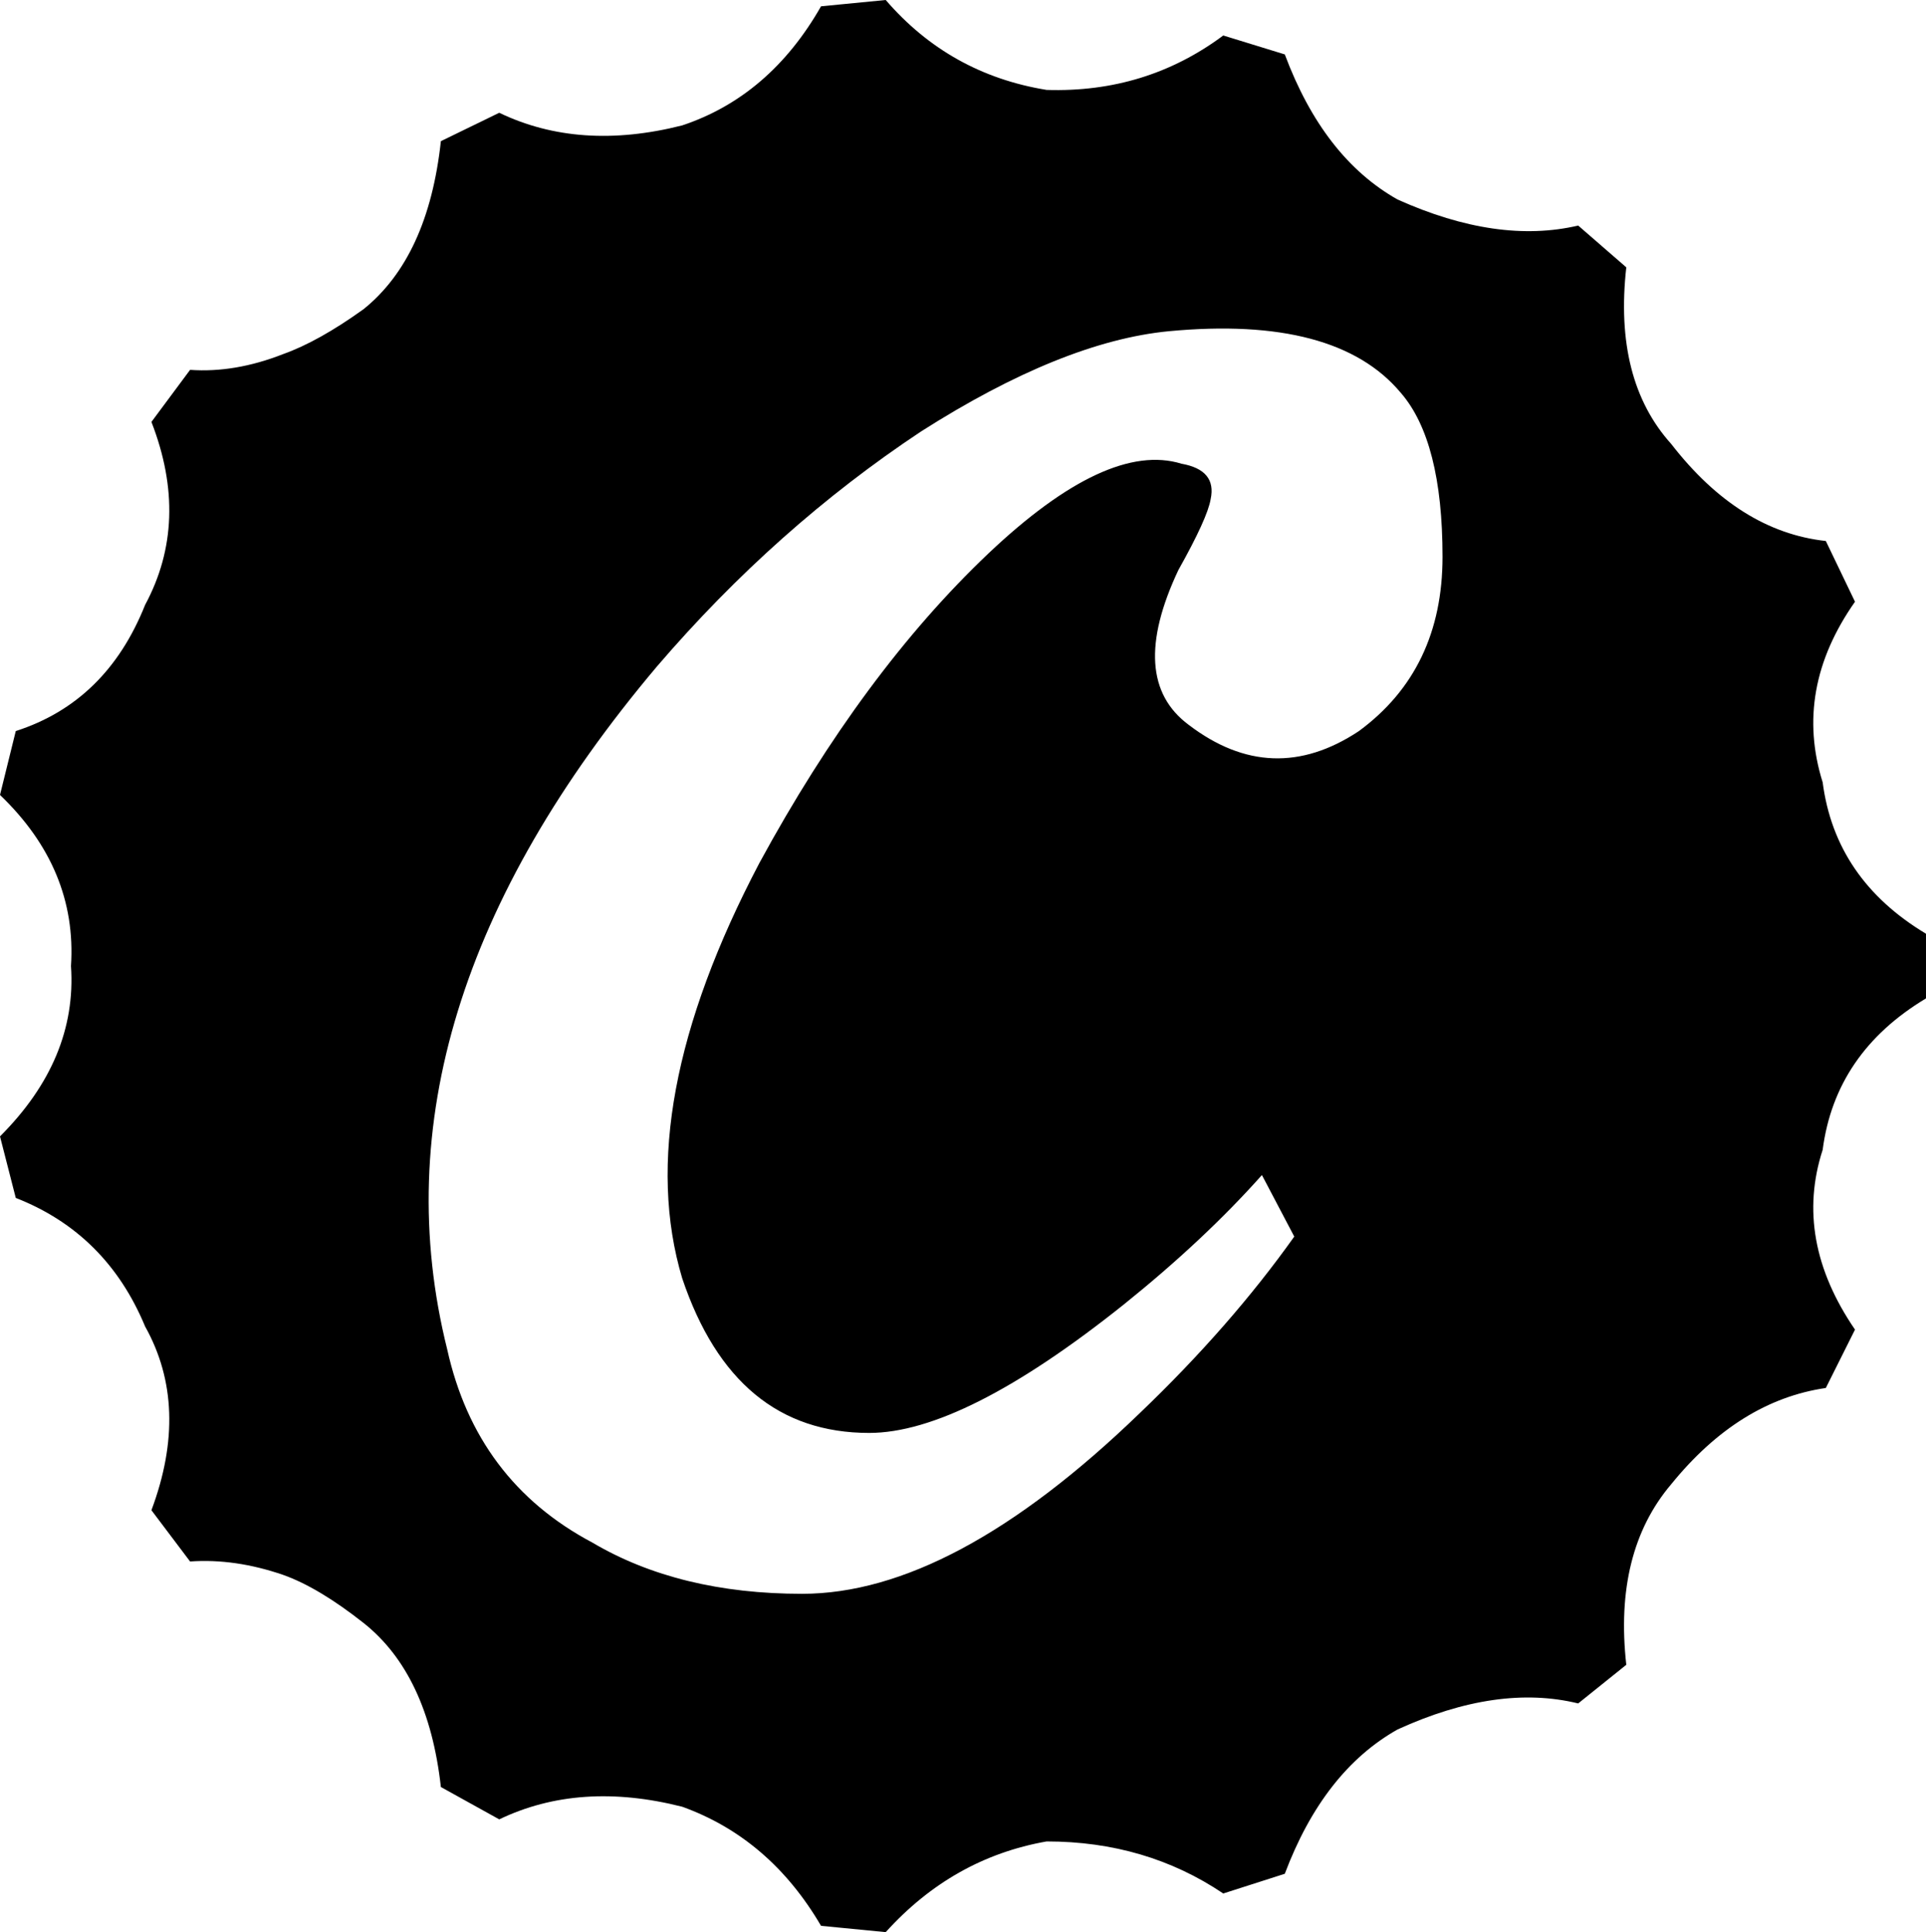 <svg xmlns="http://www.w3.org/2000/svg" xml:space="preserve" width="680.3" height="682.529" viewBox="0 0 179.996 180.586"><path d="m114.322 3.317 5.75 1.769q3.61 9.656 10.54 13.562 9.36 4.202 16.879 2.433l4.496 3.906q-1.18 10.54 4.201 16.51 6.34 8.182 14.447 9.067l2.727 5.676q-5.749 8.181-3.022 16.879 1.18 9.066 9.656 14.152v6.044q-8.476 5.086-9.656 14.152-2.727 8.403 3.022 16.805l-2.727 5.455q-8.108 1.18-14.447 8.992-5.38 6.34-4.201 16.88l-4.496 3.611q-7.519-1.842-16.88 2.433-6.928 3.906-10.54 13.488l-5.75 1.843q-7.223-4.865-16.51-4.865-8.771 1.548-15.036 8.477l-6.045-.59q-4.79-8.182-12.972-11.13-9.582-2.432-17.1 1.18l-5.455-3.023q-1.18-10.54-7.223-15.331-4.202-3.317-7.519-4.496-4.496-1.548-8.697-1.253l-3.612-4.791q3.612-9.656-.59-17.174-3.611-8.698-12.088-12.015L0 106.213q7.223-7.223 6.634-15.92.59-9.066-6.634-15.995l1.474-5.97Q9.951 65.6 13.562 56.534q4.202-7.813.59-17.1l3.612-4.865q4.201.295 8.697-1.474 3.317-1.18 7.519-4.201 6.044-4.865 7.223-15.7l5.454-2.654q7.519 3.612 17.1 1.18Q71.94 8.992 76.73.59L82.775 0q5.97 6.929 15.036 8.403 9.287.294 16.51-5.086m16.585 33.39q-6.044-7.224-21.67-5.75-9.95.959-23.145 9.361Q72.53 49.311 61.4 62.284q-27.42 32.505-19.606 63.831 2.727 12.31 13.562 18.059 8.108 4.79 19.606 4.79 14.079 0 31.548-16.879 8.476-8.107 14.447-16.51l-3.023-5.75q-5.38 6.045-12.898 12.089-15.037 12.014-23.808 12.014-12.604 0-17.47-14.447-4.79-15.994 7.224-38.844 9.656-17.764 21.376-28.894 11.13-10.54 18.058-8.402 3.317.59 2.727 3.316-.294 1.77-3.022 6.634-4.79 10.172.959 14.447 7.813 5.97 15.92.59 7.814-5.75 7.814-16.29 0-10.835-3.907-15.331"/></svg>